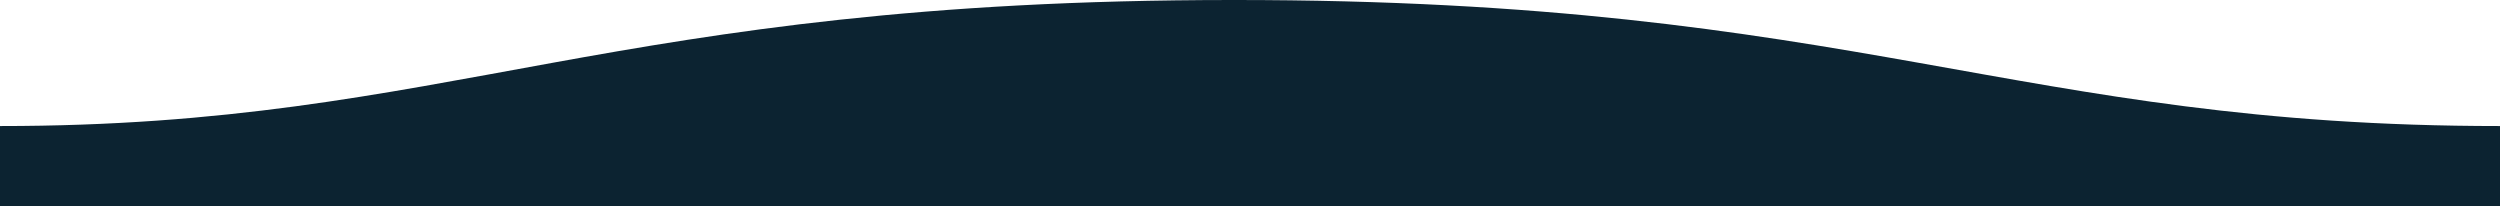 <?xml version="1.0" encoding="utf-8"?>
<!-- Generator: Adobe Illustrator 23.0.0, SVG Export Plug-In . SVG Version: 6.00 Build 0)  -->
<svg version="1.1" id="레이어_1" xmlns="http://www.w3.org/2000/svg" xmlns:xlink="http://www.w3.org/1999/xlink" x="0px"
	 y="0px" viewBox="0 0 2400 198" style="enable-background:new 0 0 2400 198;" xml:space="preserve">
<style type="text/css">
	.st0{fill-rule:evenodd;clip-rule:evenodd;fill:#0C2331;}
</style>
<path class="st0" d="M2400,121C1933.5,121,1785.2-0.3,1183.5,0C583.5,0,433.5,121,0,121v77h2400C2400,198,2400,150,2400,121z"/>
</svg>
